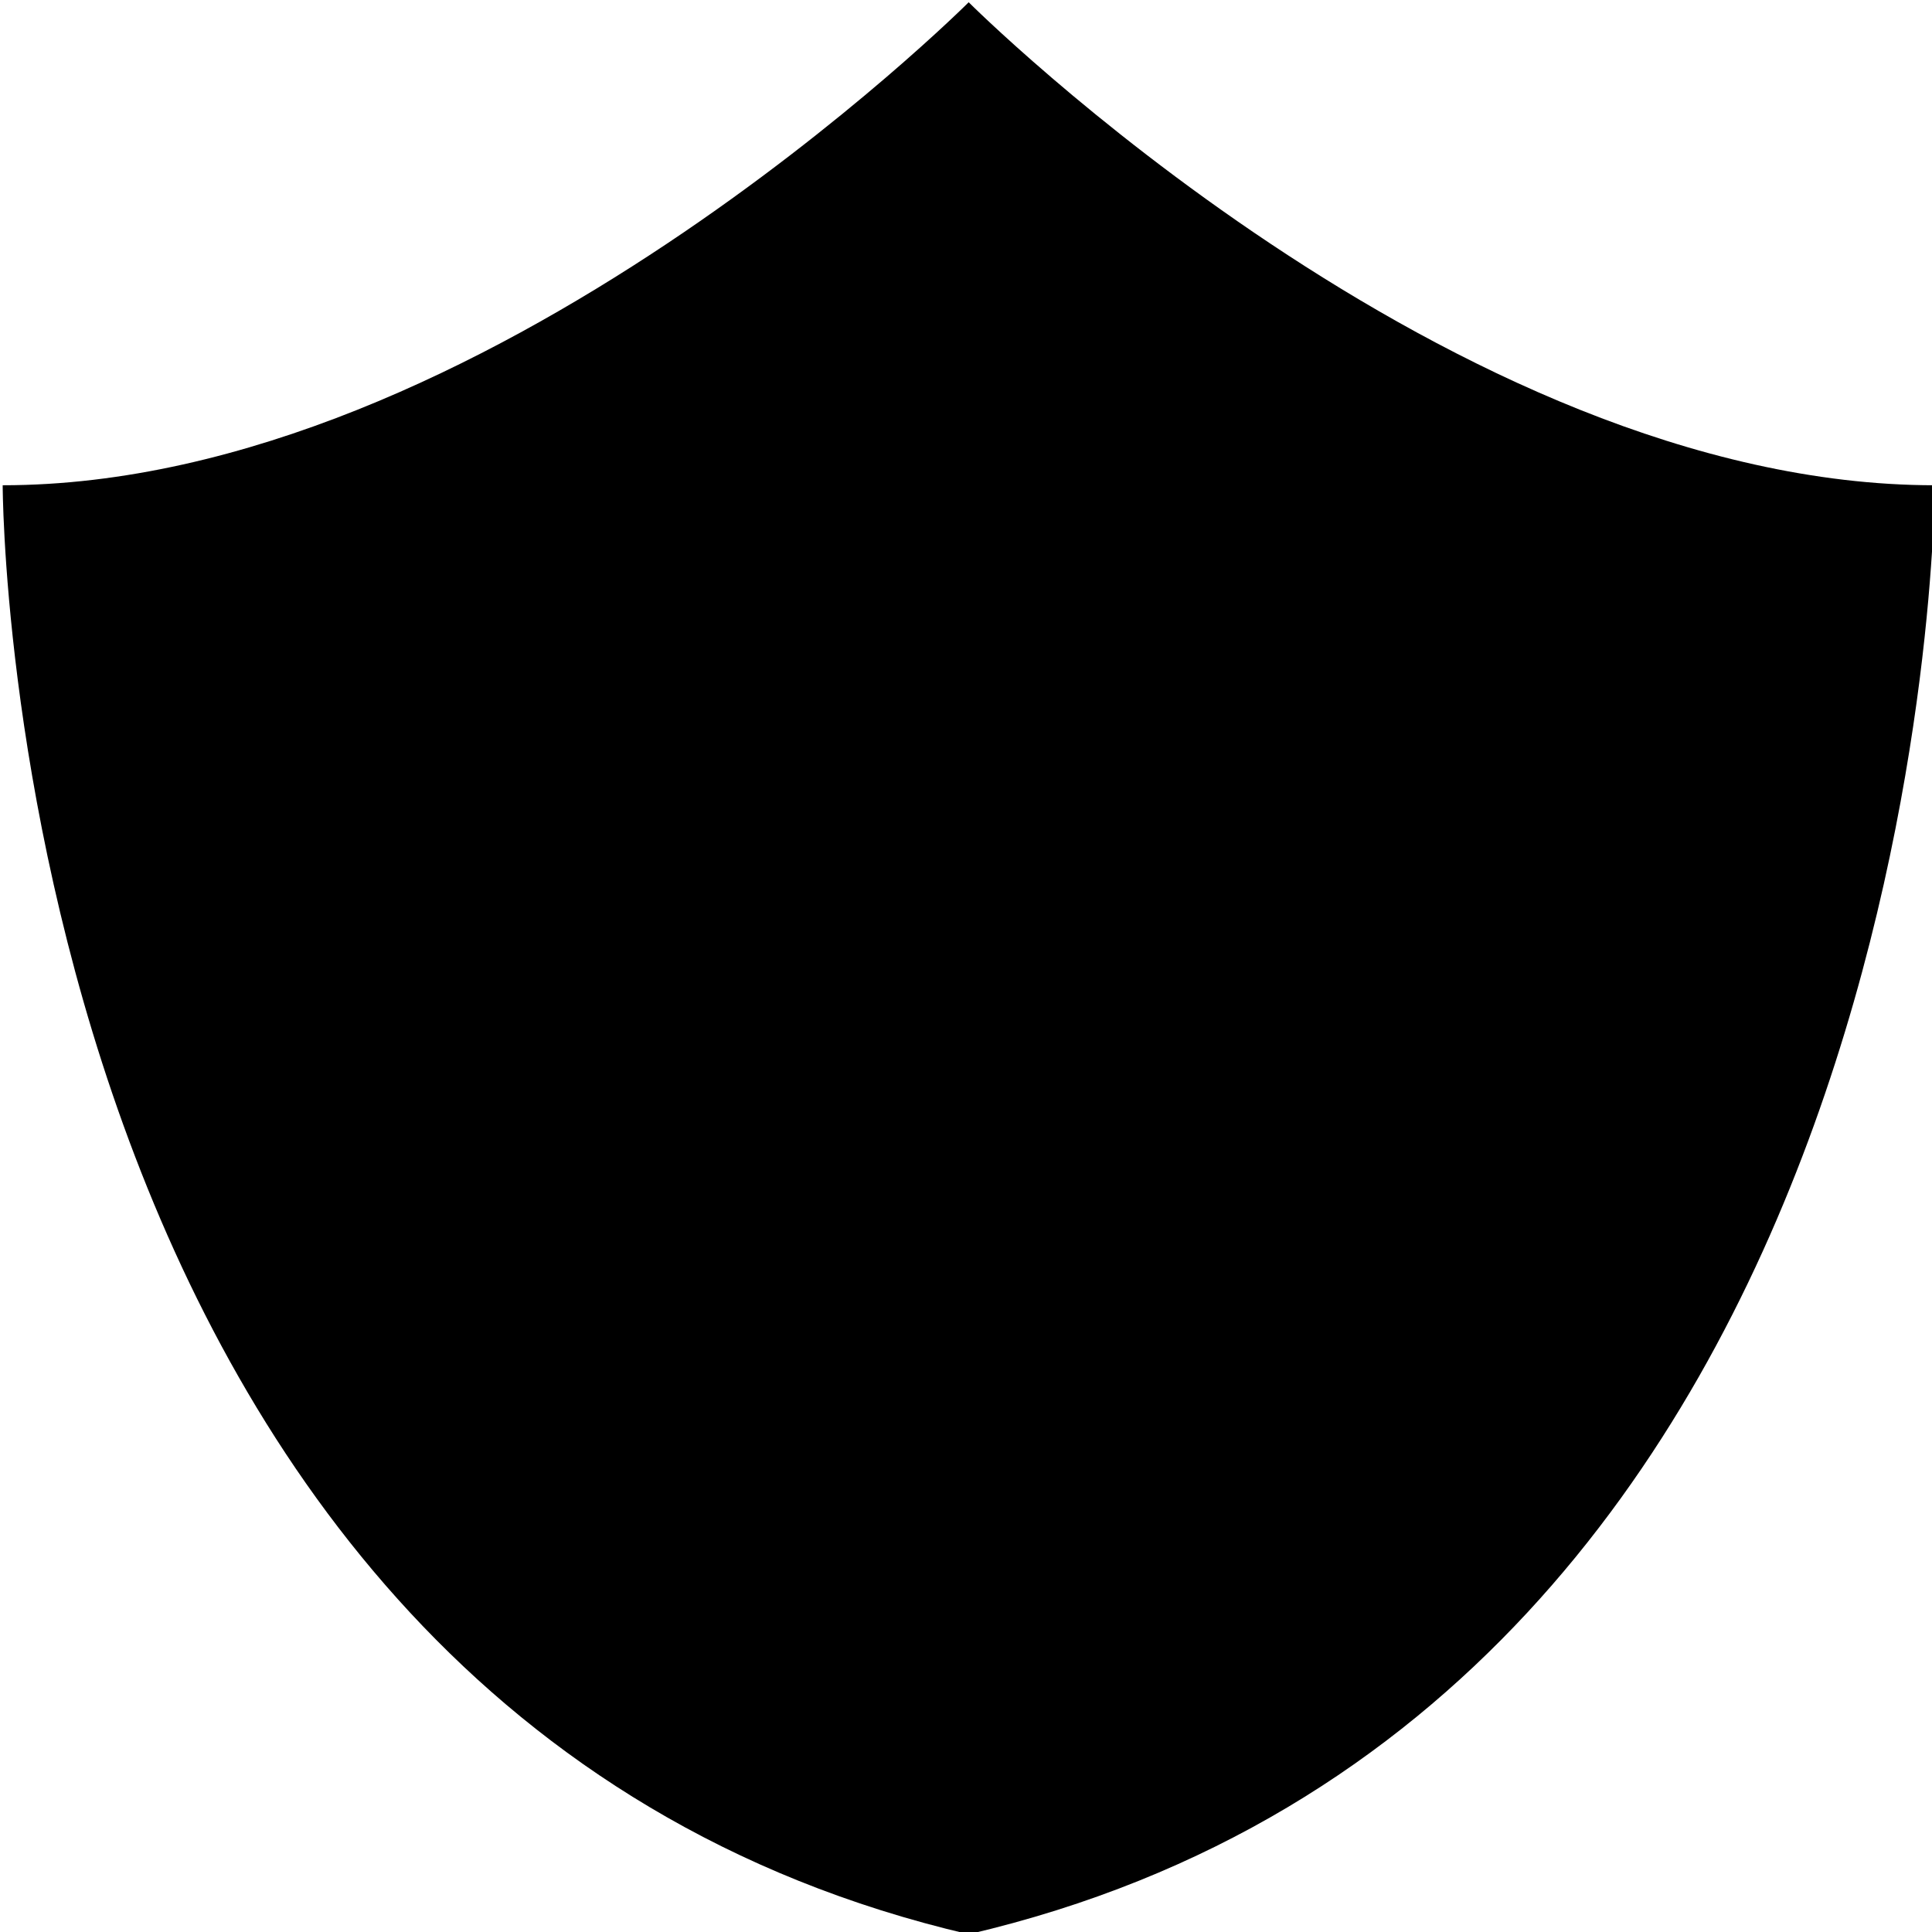 <?xml version="1.0" encoding="utf-8"?>
<svg version="1.1" id="Layer_1" xmlns="http://www.w3.org/2000/svg" xmlns:xlink="http://www.w3.org/1999/xlink" x="0px"
     y="0px"
     viewBox="0 0 18 18" style="enable-background:new 0 0 18 18;" xml:space="preserve">
    <g id="Page-1">
	<g>
		<g id="Page-1-Copy-46" transform="translate(1.425, 1.321)">
			<g id="Clip-2">
			</g>
      <defs>
				<filter id="Adobe_OpacityMaskFilter" filterUnits="userSpaceOnUse" x="-1.4" y="-1.3" width="18"
                height="18">
					<feColorMatrix type="matrix" values="1 0 0 0 0  0 1 0 0 0  0 0 1 0 0  0 0 0 1 0"/>
				</filter>
			</defs>
      <mask maskUnits="userSpaceOnUse" x="-1.4" y="-1.3" width="18" height="18" id="mask-2_1_">
				<g class="st0">
					<polygon id="path-1_1_" class="st1"
                   points="16.6,-1.3 16.6,16.7 -1.4,16.7 -1.4,-1.3 					"/>
				</g>
			</mask>
      <path id="Fill-1" class="st2"
            d="M7.6-1.3c0,0-4.5,4.5-9,4.5c0,0,0,11.4,9,13.5c9-2.1,9-13.5,9-13.5C12.1,3.2,7.6-1.3,7.6-1.3"/>
		</g>
	</g>
</g>
</svg>
